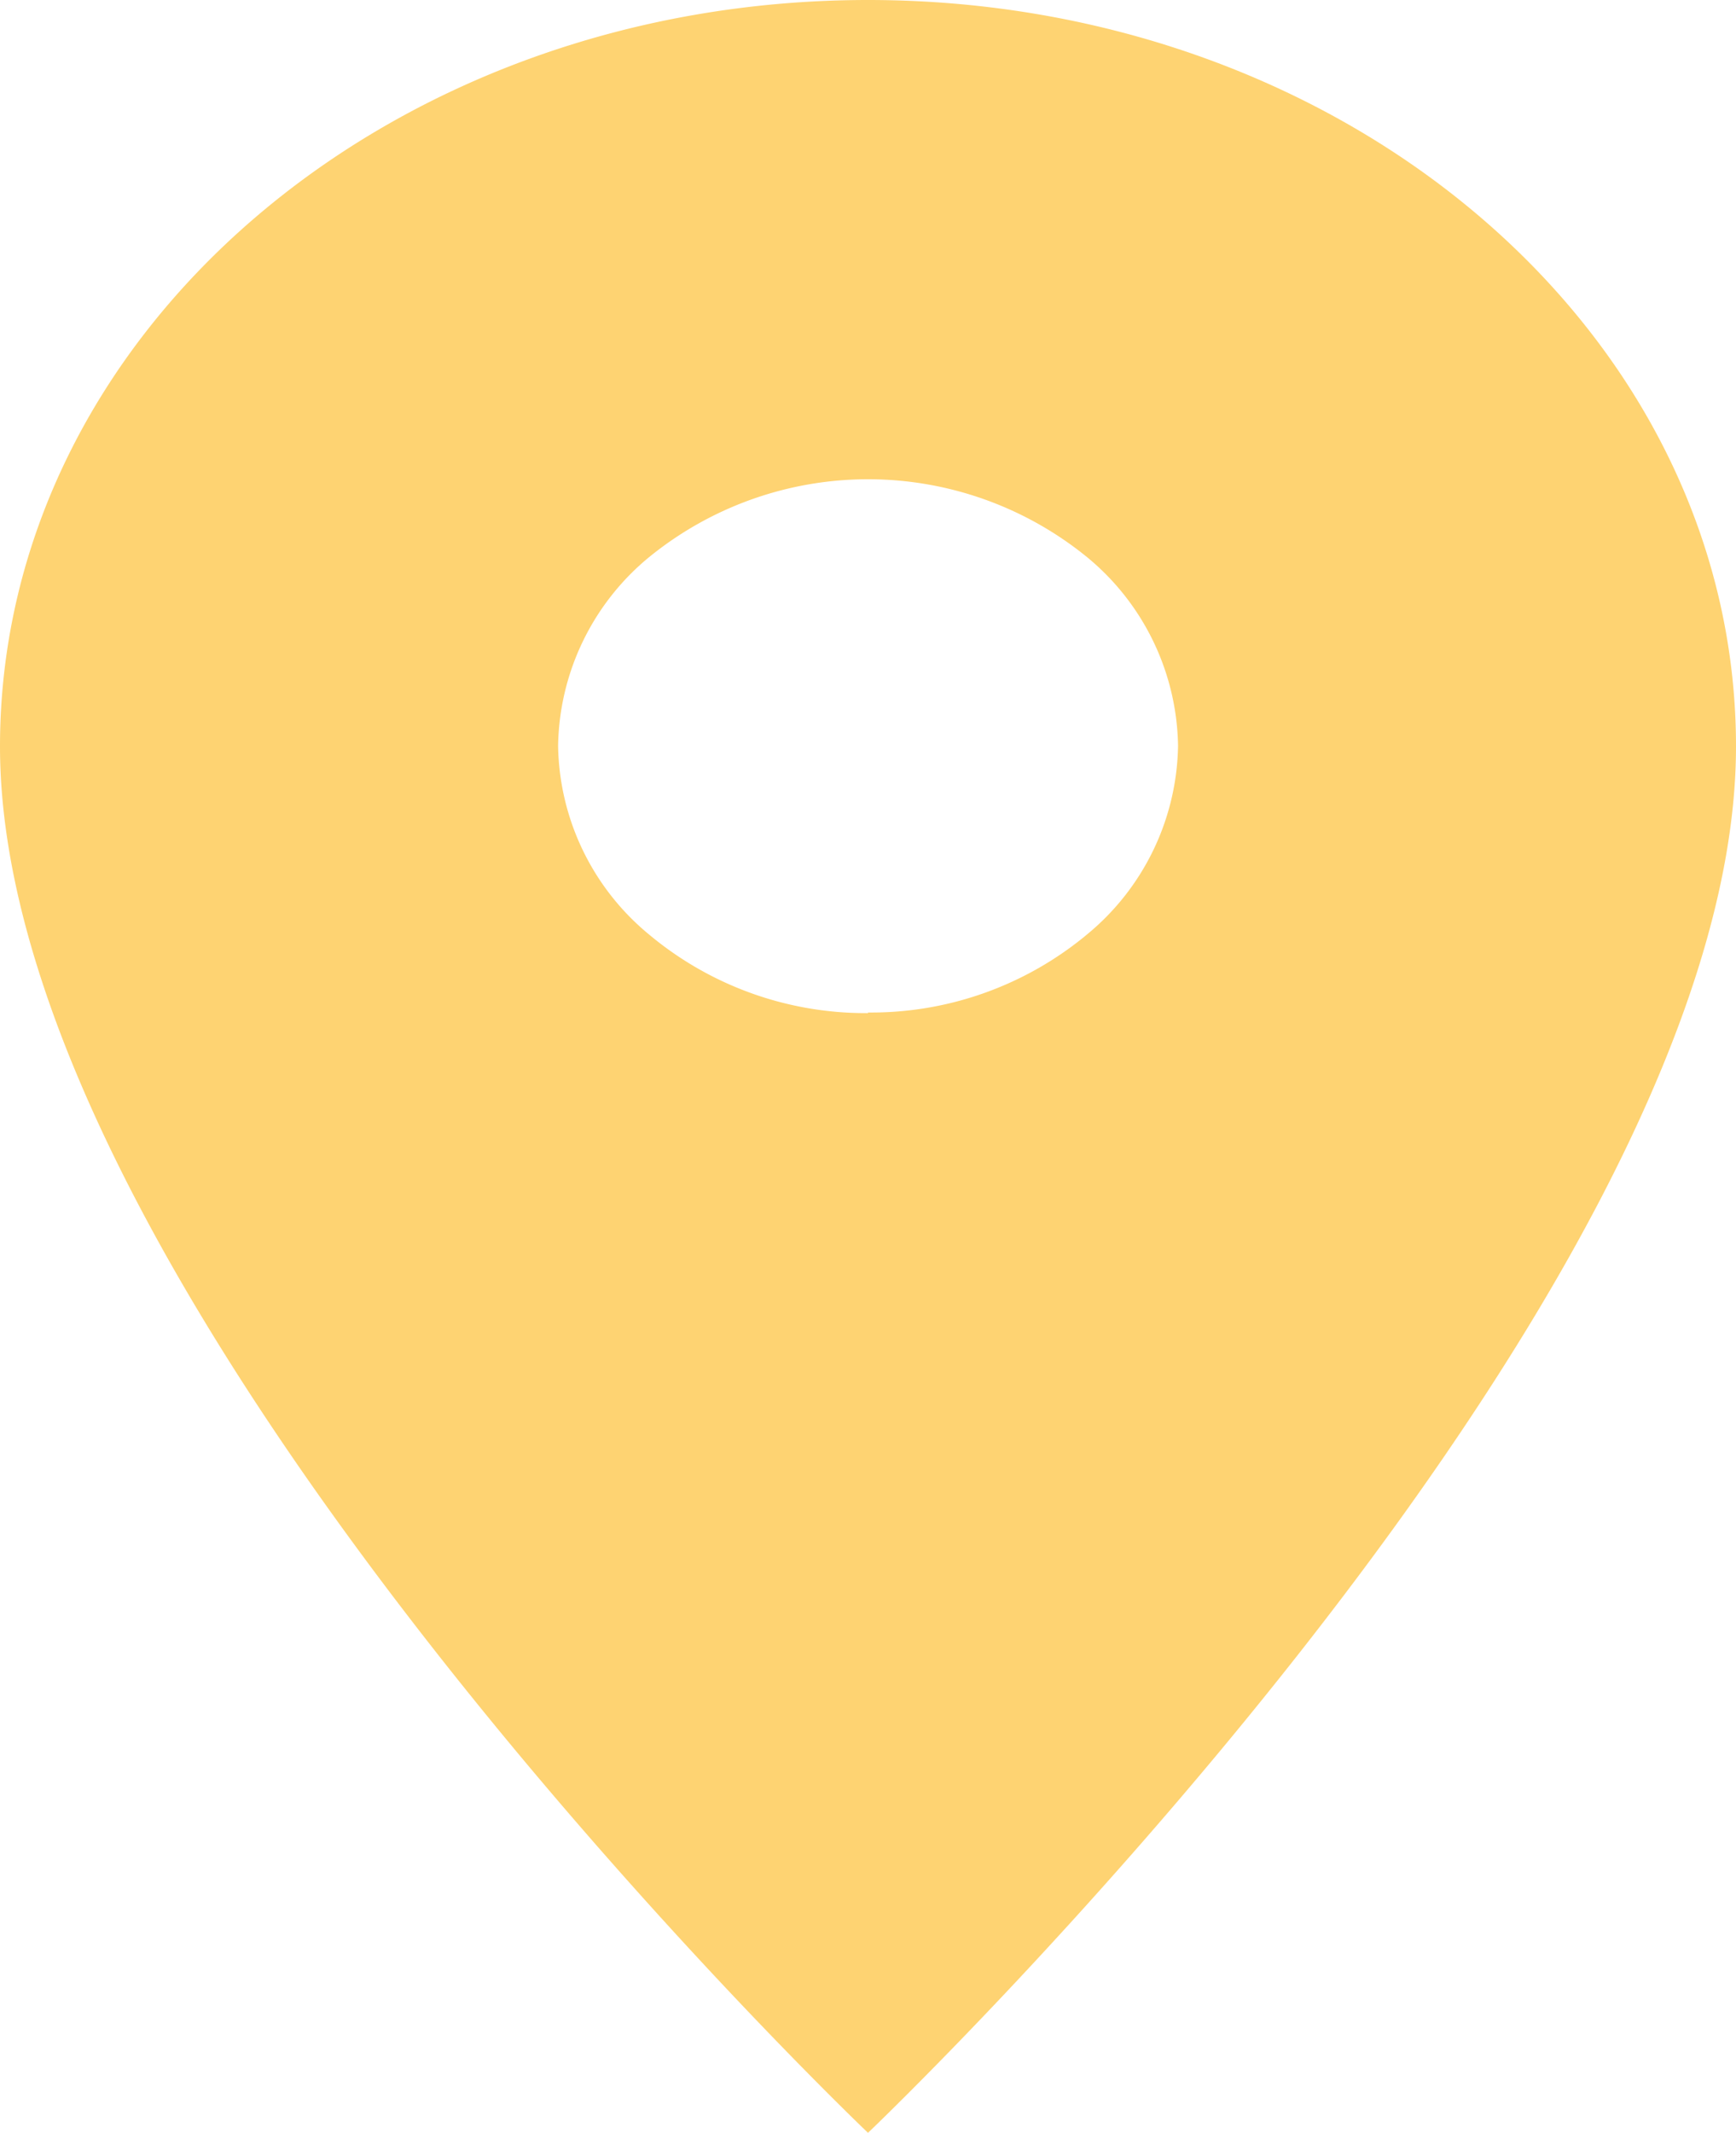 <svg xmlns="http://www.w3.org/2000/svg" width="11.708" height="14.381" viewBox="0 0 11.708 14.381">
  <path id="Vector" d="M5.854,0C2.618,0,0,2.251,0,5.033c0,3.775,5.854,9.348,5.854,9.348s5.854-5.573,5.854-9.348C11.708,2.251,9.09,0,5.854,0Zm0,6.831A2.275,2.275,0,0,1,4.376,6.3a1.68,1.68,0,0,1-.612-1.271,1.68,1.68,0,0,1,.612-1.271,2.339,2.339,0,0,1,2.957,0,1.68,1.68,0,0,1,.612,1.271A1.68,1.68,0,0,1,7.332,6.3a2.275,2.275,0,0,1-1.478.527Z" fill="#fed372"/>
</svg>
